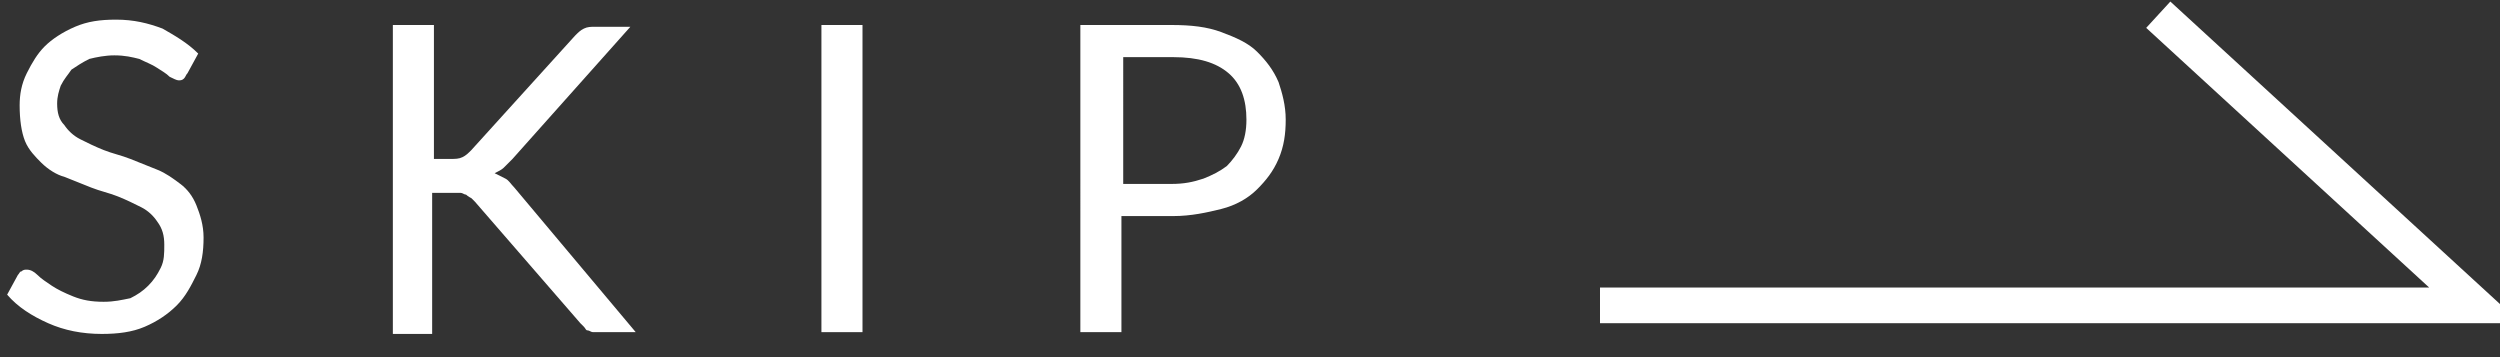 <?xml version="1.0" encoding="utf-8"?>
<!-- Generator: Adobe Illustrator 24.2.3, SVG Export Plug-In . SVG Version: 6.00 Build 0)  -->
<svg version="1.1" id="レイヤー_2_1_" xmlns="http://www.w3.org/2000/svg" xmlns:xlink="http://www.w3.org/1999/xlink" x="0px"
	 y="0px" viewBox="0 0 140 20" style="enable-background:new 0 0 140 20;" xml:space="preserve">
<rect x="0" y="0" width="140" height="20" fill="#333333" stroke="none"/>
<style type="text/css">
	.st0{fill:none;stroke:#FFFFFF;stroke-width:2;stroke-linecap:square;stroke-miterlimit:10;}
	.st1{fill:#FFFFFF;}
</style>
<polyline class="st0" points="90.6,17.1 138.6,17.1 121.6,1.5 "/>
<g>
	<path class="st1" d="M10.5,4.1c-0.1,0.1-0.1,0.2-0.2,0.3c-0.1,0.1-0.2,0.1-0.3,0.1c-0.1,0-0.3-0.1-0.5-0.2C9.3,4.1,9.1,4,8.8,3.8
		c-0.3-0.2-0.6-0.3-1-0.5C7.4,3.2,7,3.1,6.4,3.1c-0.5,0-1,0.1-1.4,0.2C4.6,3.5,4.3,3.7,4,3.9C3.8,4.2,3.6,4.4,3.4,4.8
		C3.3,5.1,3.2,5.4,3.2,5.8c0,0.5,0.1,0.9,0.4,1.2c0.2,0.3,0.5,0.6,0.9,0.8C4.9,8,5.3,8.2,5.8,8.4s1,0.3,1.5,0.5
		c0.5,0.2,1,0.4,1.5,0.6c0.5,0.2,0.9,0.5,1.3,0.8c0.4,0.3,0.7,0.7,0.9,1.2c0.2,0.5,0.4,1.1,0.4,1.8c0,0.8-0.1,1.5-0.4,2.1
		s-0.6,1.2-1.1,1.7c-0.5,0.5-1.1,0.9-1.8,1.2s-1.5,0.4-2.4,0.4c-1.1,0-2.1-0.2-3-0.6c-0.9-0.4-1.7-0.9-2.3-1.6L1,15.4
		c0.1-0.1,0.1-0.2,0.2-0.2c0.1-0.1,0.2-0.1,0.3-0.1c0.2,0,0.4,0.1,0.6,0.3c0.2,0.2,0.5,0.4,0.8,0.6c0.3,0.2,0.7,0.4,1.2,0.6
		c0.5,0.2,1,0.3,1.7,0.3c0.6,0,1-0.1,1.5-0.2C7.7,16.5,8,16.3,8.3,16c0.3-0.3,0.5-0.6,0.7-1c0.2-0.4,0.2-0.8,0.2-1.3
		c0-0.5-0.1-0.9-0.4-1.3c-0.2-0.3-0.5-0.6-0.9-0.8c-0.4-0.2-0.8-0.4-1.3-0.6c-0.5-0.2-1-0.3-1.5-0.5c-0.5-0.2-1-0.4-1.5-0.6
		C3.2,9.8,2.7,9.5,2.3,9.1C2,8.8,1.6,8.4,1.4,7.9S1.1,6.7,1.1,5.9c0-0.6,0.1-1.2,0.4-1.8s0.6-1.1,1-1.5c0.4-0.4,1-0.8,1.7-1.1
		c0.7-0.3,1.4-0.4,2.3-0.4c1,0,1.8,0.2,2.6,0.5C9.8,2,10.5,2.4,11.1,3L10.5,4.1z"/>
	<path class="st1" d="M24.3,8.9h0.9c0.3,0,0.5,0,0.7-0.1c0.2-0.1,0.3-0.2,0.5-0.4L32.2,2c0.2-0.2,0.3-0.3,0.5-0.4
		c0.2-0.1,0.4-0.1,0.6-0.1h2l-6.6,7.4c-0.2,0.2-0.3,0.3-0.5,0.5c-0.1,0.1-0.3,0.2-0.5,0.3c0.2,0.1,0.4,0.2,0.6,0.3s0.3,0.3,0.5,0.5
		l6.8,8.1h-2c-0.2,0-0.3,0-0.4,0s-0.2-0.1-0.3-0.1c-0.1,0-0.1-0.1-0.2-0.2c-0.1-0.1-0.1-0.1-0.2-0.2l-5.9-6.8
		c-0.1-0.1-0.2-0.2-0.2-0.2s-0.2-0.1-0.3-0.2c-0.1,0-0.2-0.1-0.3-0.1s-0.3,0-0.5,0h-1.1v7.9H22V1.4h2.3V8.9z"/>
	<path class="st1" d="M48.3,18.6h-2.3V1.4h2.3V18.6z"/>
	<path class="st1" d="M62.8,12.2v6.4h-2.3V1.4h5.1c1.1,0,2,0.1,2.8,0.4c0.8,0.3,1.5,0.6,2,1.1c0.5,0.5,0.9,1,1.2,1.7
		C71.8,5.2,72,5.9,72,6.7c0,0.8-0.1,1.5-0.4,2.2c-0.3,0.7-0.7,1.2-1.2,1.7s-1.2,0.9-2,1.1s-1.7,0.4-2.7,0.4H62.8z M62.8,10.3h2.8
		c0.7,0,1.2-0.1,1.8-0.3c0.5-0.2,0.9-0.4,1.3-0.7c0.3-0.3,0.6-0.7,0.8-1.1c0.2-0.4,0.3-0.9,0.3-1.5c0-1.1-0.3-2-1-2.6
		c-0.7-0.6-1.7-0.9-3.1-0.9h-2.8V10.3z"/>
</g>
</svg>
